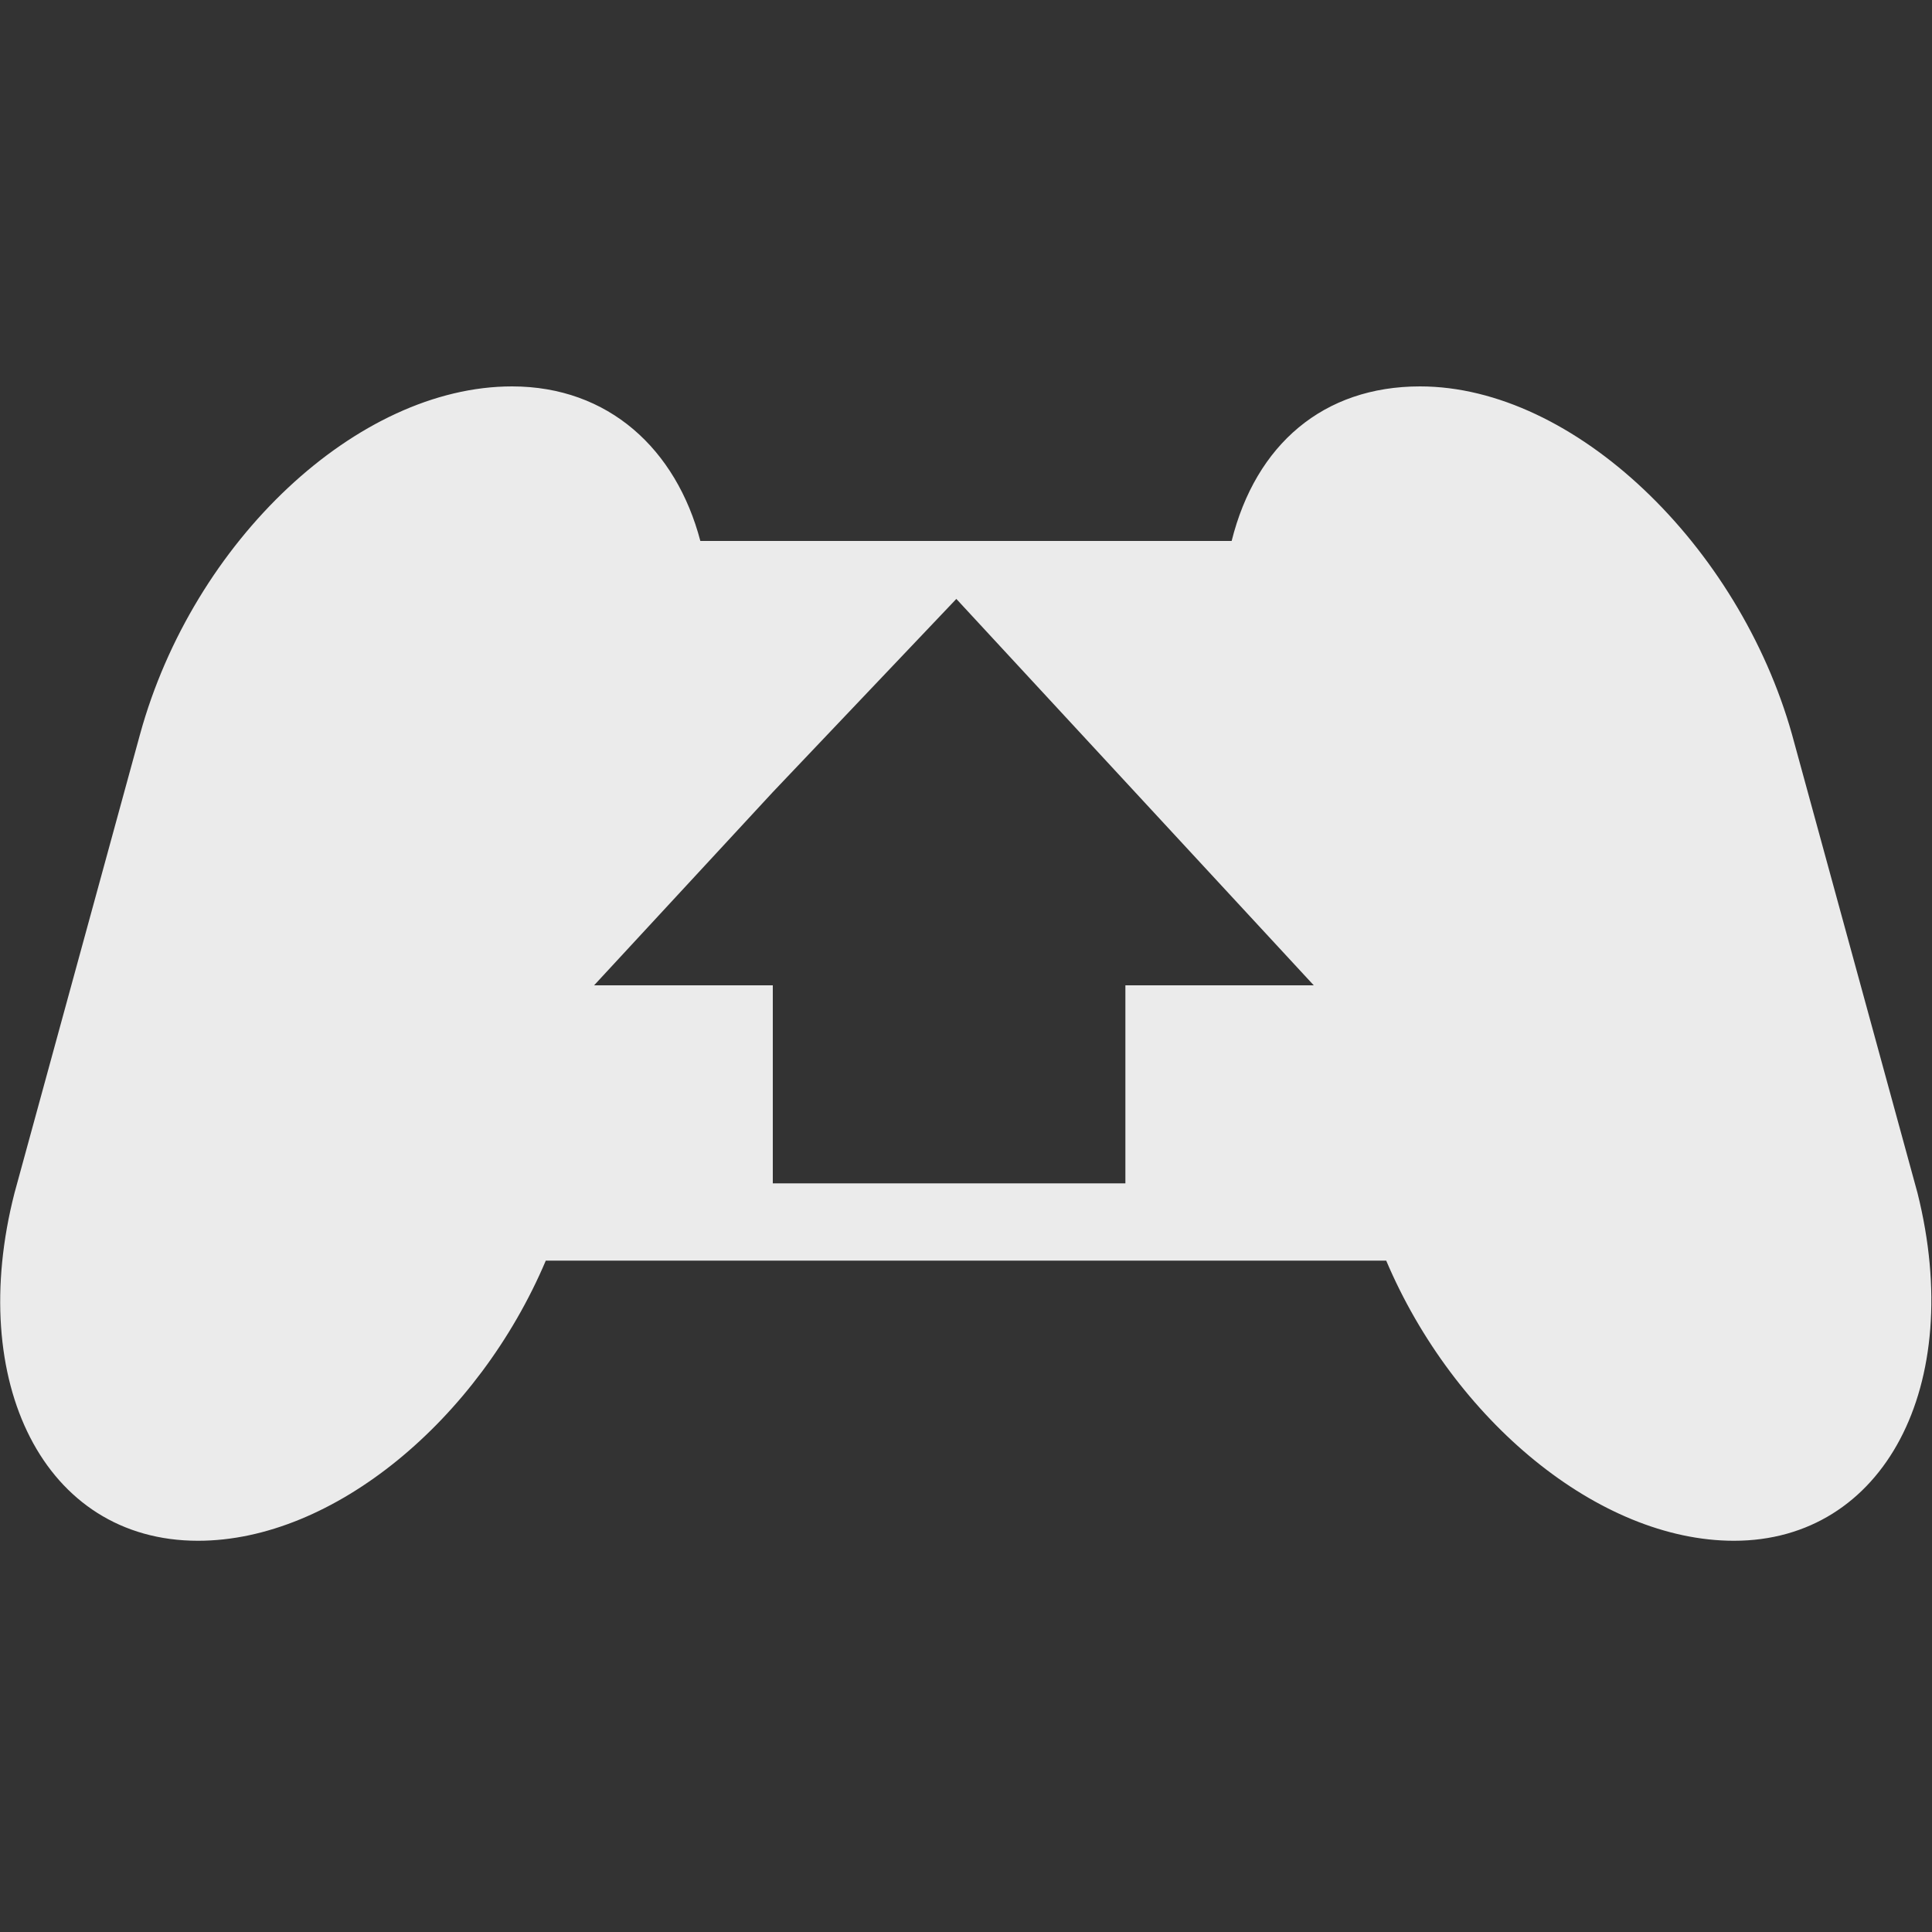 <svg xmlns="http://www.w3.org/2000/svg" id="icon-6536e5d96796f3054d00a52bf9a56f57" viewBox="0 0 40 40" fill="#ebebeba3">
    <rect x="0" y="0" width="40" height="40" fill="#333333" stroke="none"/>
    <path d="M35.9,31.9c-2.8,0-5.8-2.5-7.2-5.8H11.3c-1.4,3.3-4.4,5.8-7.2,5.8c-3.2,0-4.8-3.3-3.8-7.2l2.6-9.5 c1.1-4,4.5-7.2,7.7-7.2c2,0,3.4,1.3,3.9,3.2h11c0.5-2,1.9-3.2,3.9-3.2c3.2,0,6.6,3.3,7.7,7.2l2.6,9.5C40.7,28.7,39,31.9,35.9,31.9z M23.5,16.4l-3.7-4l-3.8,4l-3.7,4H16v4.1h7.3v-4.1h3.9L23.5,16.4z"></path>
</svg>